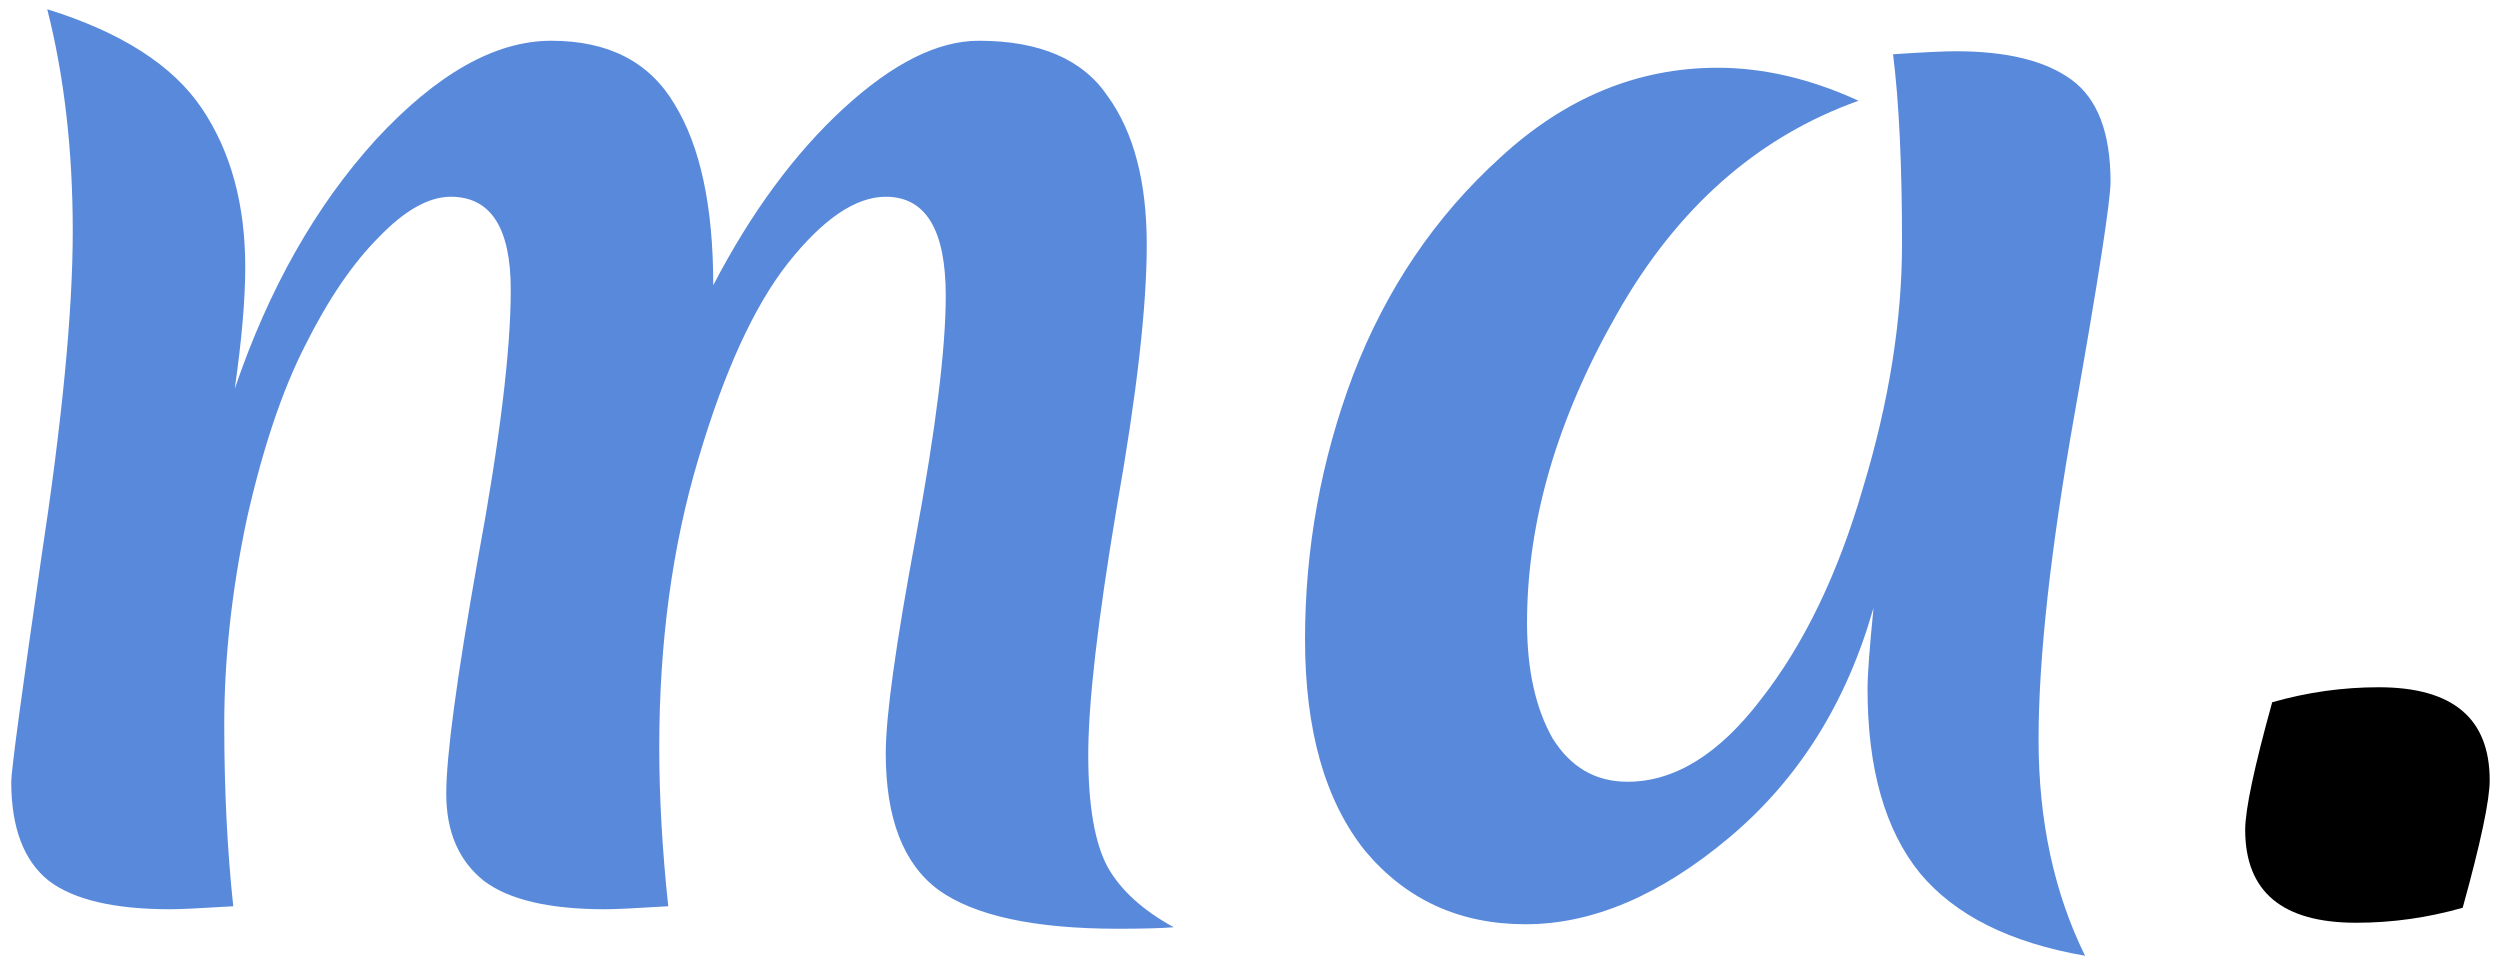 <svg width="80" height="31" viewBox="0 0 80 31" fill="none" xmlns="http://www.w3.org/2000/svg">
<path d="M21.096 23.912C21.096 25.512 21.192 27.208 21.384 29C20.36 29.064 19.688 29.096 19.368 29.096C17.576 29.096 16.28 28.792 15.48 28.184C14.68 27.544 14.28 26.616 14.28 25.4C14.28 24.184 14.616 21.688 15.288 17.912C15.992 14.104 16.344 11.224 16.344 9.272C16.344 7.288 15.704 6.296 14.424 6.296C13.72 6.296 12.952 6.728 12.12 7.592C11.288 8.424 10.504 9.576 9.768 11.048C9.032 12.488 8.408 14.344 7.896 16.616C7.416 18.888 7.176 21.08 7.176 23.192C7.176 25.272 7.272 27.208 7.464 29C6.44 29.064 5.768 29.096 5.448 29.096C3.656 29.096 2.36 28.792 1.56 28.184C0.76 27.544 0.36 26.488 0.36 25.016C0.36 24.664 0.68 22.28 1.32 17.864C1.992 13.448 2.328 9.96 2.328 7.4C2.328 4.808 2.056 2.44 1.512 0.296C3.88 1.032 5.528 2.088 6.456 3.464C7.384 4.84 7.848 6.536 7.848 8.552C7.848 9.576 7.736 10.872 7.512 12.44C8.6 9.24 10.104 6.584 12.024 4.472C13.976 2.36 15.848 1.304 17.64 1.304C19.464 1.304 20.776 1.976 21.576 3.32C22.408 4.664 22.824 6.6 22.824 9.128C24.04 6.792 25.432 4.904 27 3.464C28.568 2.024 30.008 1.304 31.32 1.304C33.272 1.304 34.648 1.896 35.448 3.08C36.28 4.232 36.696 5.816 36.696 7.832C36.696 9.816 36.376 12.616 35.736 16.232C35.128 19.848 34.824 22.488 34.824 24.152C34.824 25.784 35.032 26.984 35.448 27.752C35.864 28.488 36.568 29.128 37.56 29.672C37.144 29.704 36.552 29.72 35.784 29.72C33.096 29.72 31.176 29.304 30.024 28.472C28.904 27.64 28.344 26.184 28.344 24.104C28.344 22.92 28.664 20.616 29.304 17.192C29.944 13.736 30.264 11.16 30.264 9.464C30.264 7.352 29.624 6.296 28.344 6.296C27.384 6.296 26.344 7 25.224 8.408C24.136 9.784 23.176 11.88 22.344 14.696C21.512 17.48 21.096 20.552 21.096 23.912ZM48.865 19.928C48.865 21.432 49.138 22.664 49.681 23.624C50.258 24.552 51.057 25.016 52.081 25.016C53.586 25.016 55.01 24.136 56.353 22.376C57.73 20.616 58.818 18.36 59.617 15.608C60.45 12.856 60.865 10.248 60.865 7.784C60.865 5.288 60.77 3.272 60.578 1.736C61.538 1.672 62.209 1.64 62.593 1.64C64.225 1.64 65.457 1.944 66.29 2.552C67.121 3.16 67.537 4.248 67.537 5.816C67.537 6.424 67.153 8.904 66.385 13.256C65.618 17.576 65.234 21.048 65.234 23.672C65.234 26.264 65.73 28.568 66.722 30.584C64.322 30.168 62.562 29.288 61.441 27.944C60.322 26.568 59.761 24.6 59.761 22.04C59.761 21.592 59.825 20.728 59.953 19.448C59.09 22.488 57.553 24.936 55.346 26.792C53.138 28.648 50.962 29.576 48.818 29.576C46.706 29.576 44.993 28.792 43.681 27.224C42.401 25.624 41.761 23.368 41.761 20.456C41.761 17.544 42.273 14.728 43.297 12.008C44.353 9.256 45.922 6.936 48.002 5.048C50.081 3.128 52.401 2.168 54.962 2.168C56.434 2.168 57.938 2.52 59.474 3.224C56.242 4.376 53.666 6.648 51.745 10.04C49.825 13.4 48.865 16.696 48.865 19.928Z" fill="#5889DB"/>
<path d="M78.806 29.048C77.686 29.368 76.55 29.528 75.398 29.528C73.03 29.528 71.846 28.536 71.846 26.552C71.846 25.912 72.134 24.552 72.71 22.472C73.83 22.152 74.966 21.992 76.118 21.992C78.486 21.992 79.67 22.984 79.67 24.968C79.67 25.608 79.382 26.968 78.806 29.048Z" fill="black"/>
</svg>
